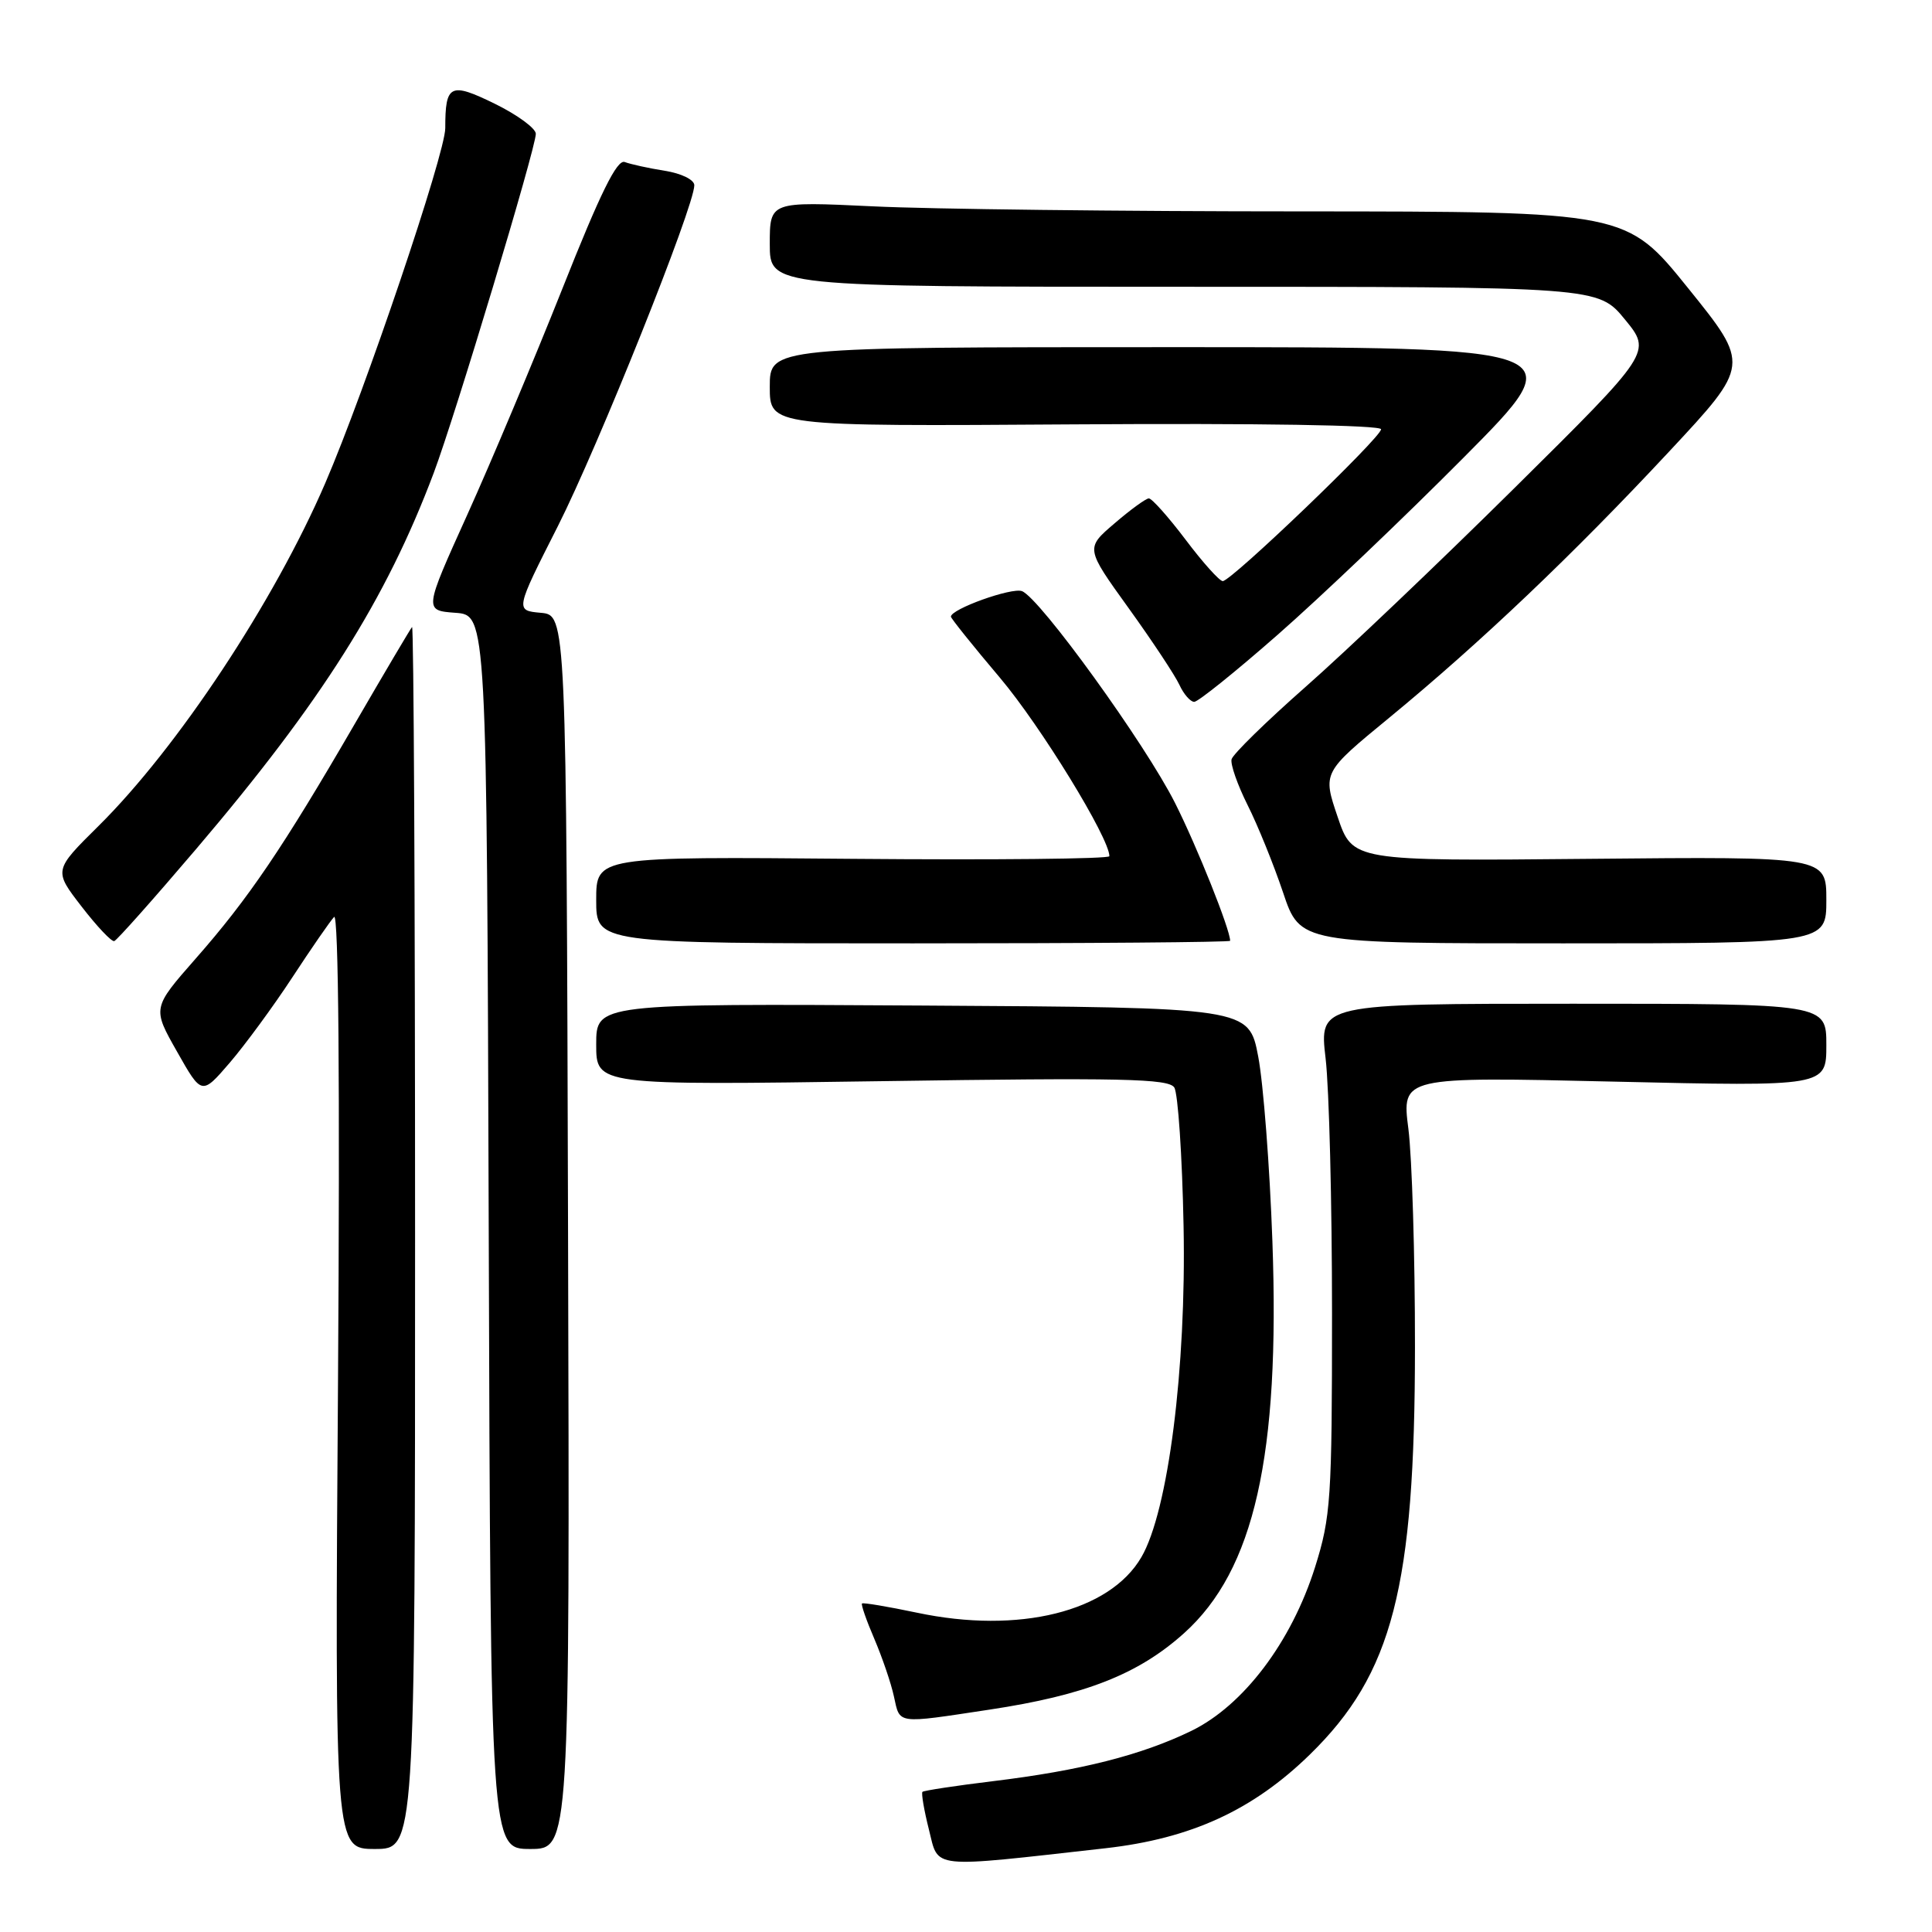 <?xml version="1.0" encoding="UTF-8" standalone="no"?>
<!DOCTYPE svg PUBLIC "-//W3C//DTD SVG 1.1//EN" "http://www.w3.org/Graphics/SVG/1.1/DTD/svg11.dtd" >
<svg xmlns="http://www.w3.org/2000/svg" xmlns:xlink="http://www.w3.org/1999/xlink" version="1.1" viewBox="0 0 256 256">
 <g >
 <path fill="currentColor"
d=" M 146.50 244.90 C 157.81 243.62 166.00 239.87 173.57 232.48 C 184.53 221.77 187.48 210.35 187.49 178.50 C 187.50 166.40 187.10 153.39 186.62 149.59 C 185.73 142.67 185.73 142.67 213.87 143.32 C 242.00 143.97 242.00 143.97 242.00 138.48 C 242.00 133.00 242.00 133.00 208.40 133.00 C 174.80 133.00 174.80 133.00 175.65 140.25 C 176.12 144.24 176.50 159.43 176.50 174.00 C 176.50 198.66 176.34 200.99 174.26 207.63 C 171.13 217.57 164.77 225.99 157.84 229.36 C 151.22 232.57 143.17 234.61 131.53 236.02 C 126.59 236.62 122.41 237.26 122.23 237.43 C 122.06 237.61 122.44 239.87 123.09 242.44 C 124.41 247.70 122.96 247.54 146.50 244.90 Z  M 55.00 163.83 C 55.00 119.19 54.82 82.85 54.60 83.08 C 54.39 83.31 50.95 89.12 46.96 96.00 C 37.48 112.34 32.91 119.09 25.92 127.03 C 20.18 133.57 20.18 133.57 23.46 139.35 C 26.73 145.13 26.73 145.13 30.44 140.82 C 32.48 138.44 36.22 133.35 38.74 129.50 C 41.26 125.65 43.75 122.05 44.27 121.50 C 44.86 120.87 45.05 143.66 44.79 182.75 C 44.36 245.00 44.36 245.00 49.68 245.00 C 55.00 245.00 55.00 245.00 55.00 163.83 Z  M 75.27 163.25 C 75.04 81.50 75.04 81.50 71.65 81.20 C 68.26 80.89 68.26 80.89 73.93 69.70 C 79.28 59.11 92.00 27.34 92.00 24.55 C 92.00 23.82 90.30 22.98 88.09 22.63 C 85.94 22.29 83.55 21.76 82.78 21.47 C 81.76 21.08 79.55 25.56 74.53 38.22 C 70.75 47.72 65.08 61.21 61.92 68.20 C 56.18 80.89 56.18 80.89 60.34 81.20 C 64.50 81.50 64.50 81.50 64.76 163.25 C 65.01 245.00 65.01 245.00 70.26 245.00 C 75.50 245.00 75.50 245.00 75.27 163.25 Z  M 131.08 226.54 C 143.76 224.63 150.83 221.86 156.90 216.40 C 166.20 208.04 169.62 192.89 168.60 164.50 C 168.25 154.60 167.40 143.57 166.72 140.00 C 165.48 133.50 165.48 133.50 122.24 133.24 C 79.00 132.98 79.00 132.98 79.00 138.40 C 79.00 143.81 79.00 143.81 116.85 143.26 C 148.65 142.79 154.84 142.92 155.60 144.10 C 156.09 144.87 156.65 153.15 156.83 162.50 C 157.20 181.32 154.79 200.25 151.24 206.33 C 147.03 213.57 134.99 216.55 121.50 213.69 C 117.65 212.88 114.38 212.33 114.22 212.47 C 114.07 212.60 114.80 214.71 115.85 217.15 C 116.89 219.59 118.07 223.02 118.45 224.79 C 119.27 228.50 118.65 228.42 131.08 226.54 Z  M 25.99 112.50 C 42.60 92.99 51.17 79.42 57.47 62.67 C 60.31 55.12 71.00 19.62 71.00 17.73 C 71.00 17.01 68.56 15.22 65.59 13.76 C 59.65 10.85 59.00 11.17 59.00 16.98 C 59.00 20.35 48.38 51.76 43.11 63.99 C 36.33 79.73 23.53 99.08 13.04 109.46 C 7.11 115.33 7.11 115.33 10.81 120.12 C 12.84 122.75 14.79 124.82 15.14 124.70 C 15.49 124.59 20.37 119.10 25.99 112.50 Z  M 163.00 124.66 C 163.00 123.16 158.61 112.18 155.71 106.42 C 151.75 98.55 137.80 79.25 135.42 78.33 C 134.06 77.81 126.00 80.70 126.00 81.71 C 126.00 81.93 128.92 85.58 132.50 89.81 C 137.89 96.19 147.00 111.04 147.00 113.45 C 147.00 113.81 131.70 113.96 113.00 113.80 C 79.00 113.50 79.00 113.50 79.00 119.25 C 79.00 125.00 79.00 125.00 121.00 125.00 C 144.10 125.00 163.00 124.85 163.00 124.66 Z  M 242.00 119.25 C 242.00 113.50 242.00 113.50 210.61 113.80 C 179.22 114.10 179.22 114.10 177.24 108.23 C 175.25 102.36 175.25 102.36 184.11 95.08 C 196.18 85.15 208.45 73.48 221.19 59.81 C 231.88 48.35 231.88 48.35 223.69 38.19 C 215.50 28.03 215.50 28.03 172.41 28.01 C 148.71 28.01 123.17 27.71 115.66 27.34 C 102.00 26.69 102.00 26.69 102.00 32.34 C 102.00 38.00 102.00 38.00 156.88 38.00 C 211.76 38.00 211.76 38.00 215.31 42.33 C 218.86 46.66 218.86 46.66 200.68 64.66 C 190.68 74.56 178.22 86.42 173.00 91.01 C 167.78 95.61 163.36 99.93 163.19 100.61 C 163.02 101.28 163.98 104.01 165.31 106.67 C 166.65 109.33 168.76 114.54 170.01 118.25 C 172.27 125.00 172.27 125.00 207.13 125.00 C 242.00 125.00 242.00 125.00 242.00 119.25 Z  M 169.33 84.08 C 174.92 79.18 186.02 68.61 193.99 60.58 C 208.47 46.00 208.47 46.00 155.24 46.00 C 102.00 46.00 102.00 46.00 102.00 51.25 C 102.00 56.50 102.00 56.50 142.50 56.23 C 166.69 56.07 183.00 56.33 183.00 56.88 C 183.00 57.97 163.16 77.00 162.02 77.00 C 161.59 77.00 159.37 74.53 157.09 71.50 C 154.80 68.47 152.61 66.02 152.22 66.04 C 151.82 66.06 149.77 67.55 147.67 69.36 C 143.83 72.64 143.83 72.64 149.54 80.57 C 152.68 84.93 155.71 89.51 156.28 90.75 C 156.85 91.99 157.74 93.00 158.24 93.00 C 158.75 93.00 163.74 88.99 169.33 84.08 Z "/>
</g>
</svg>